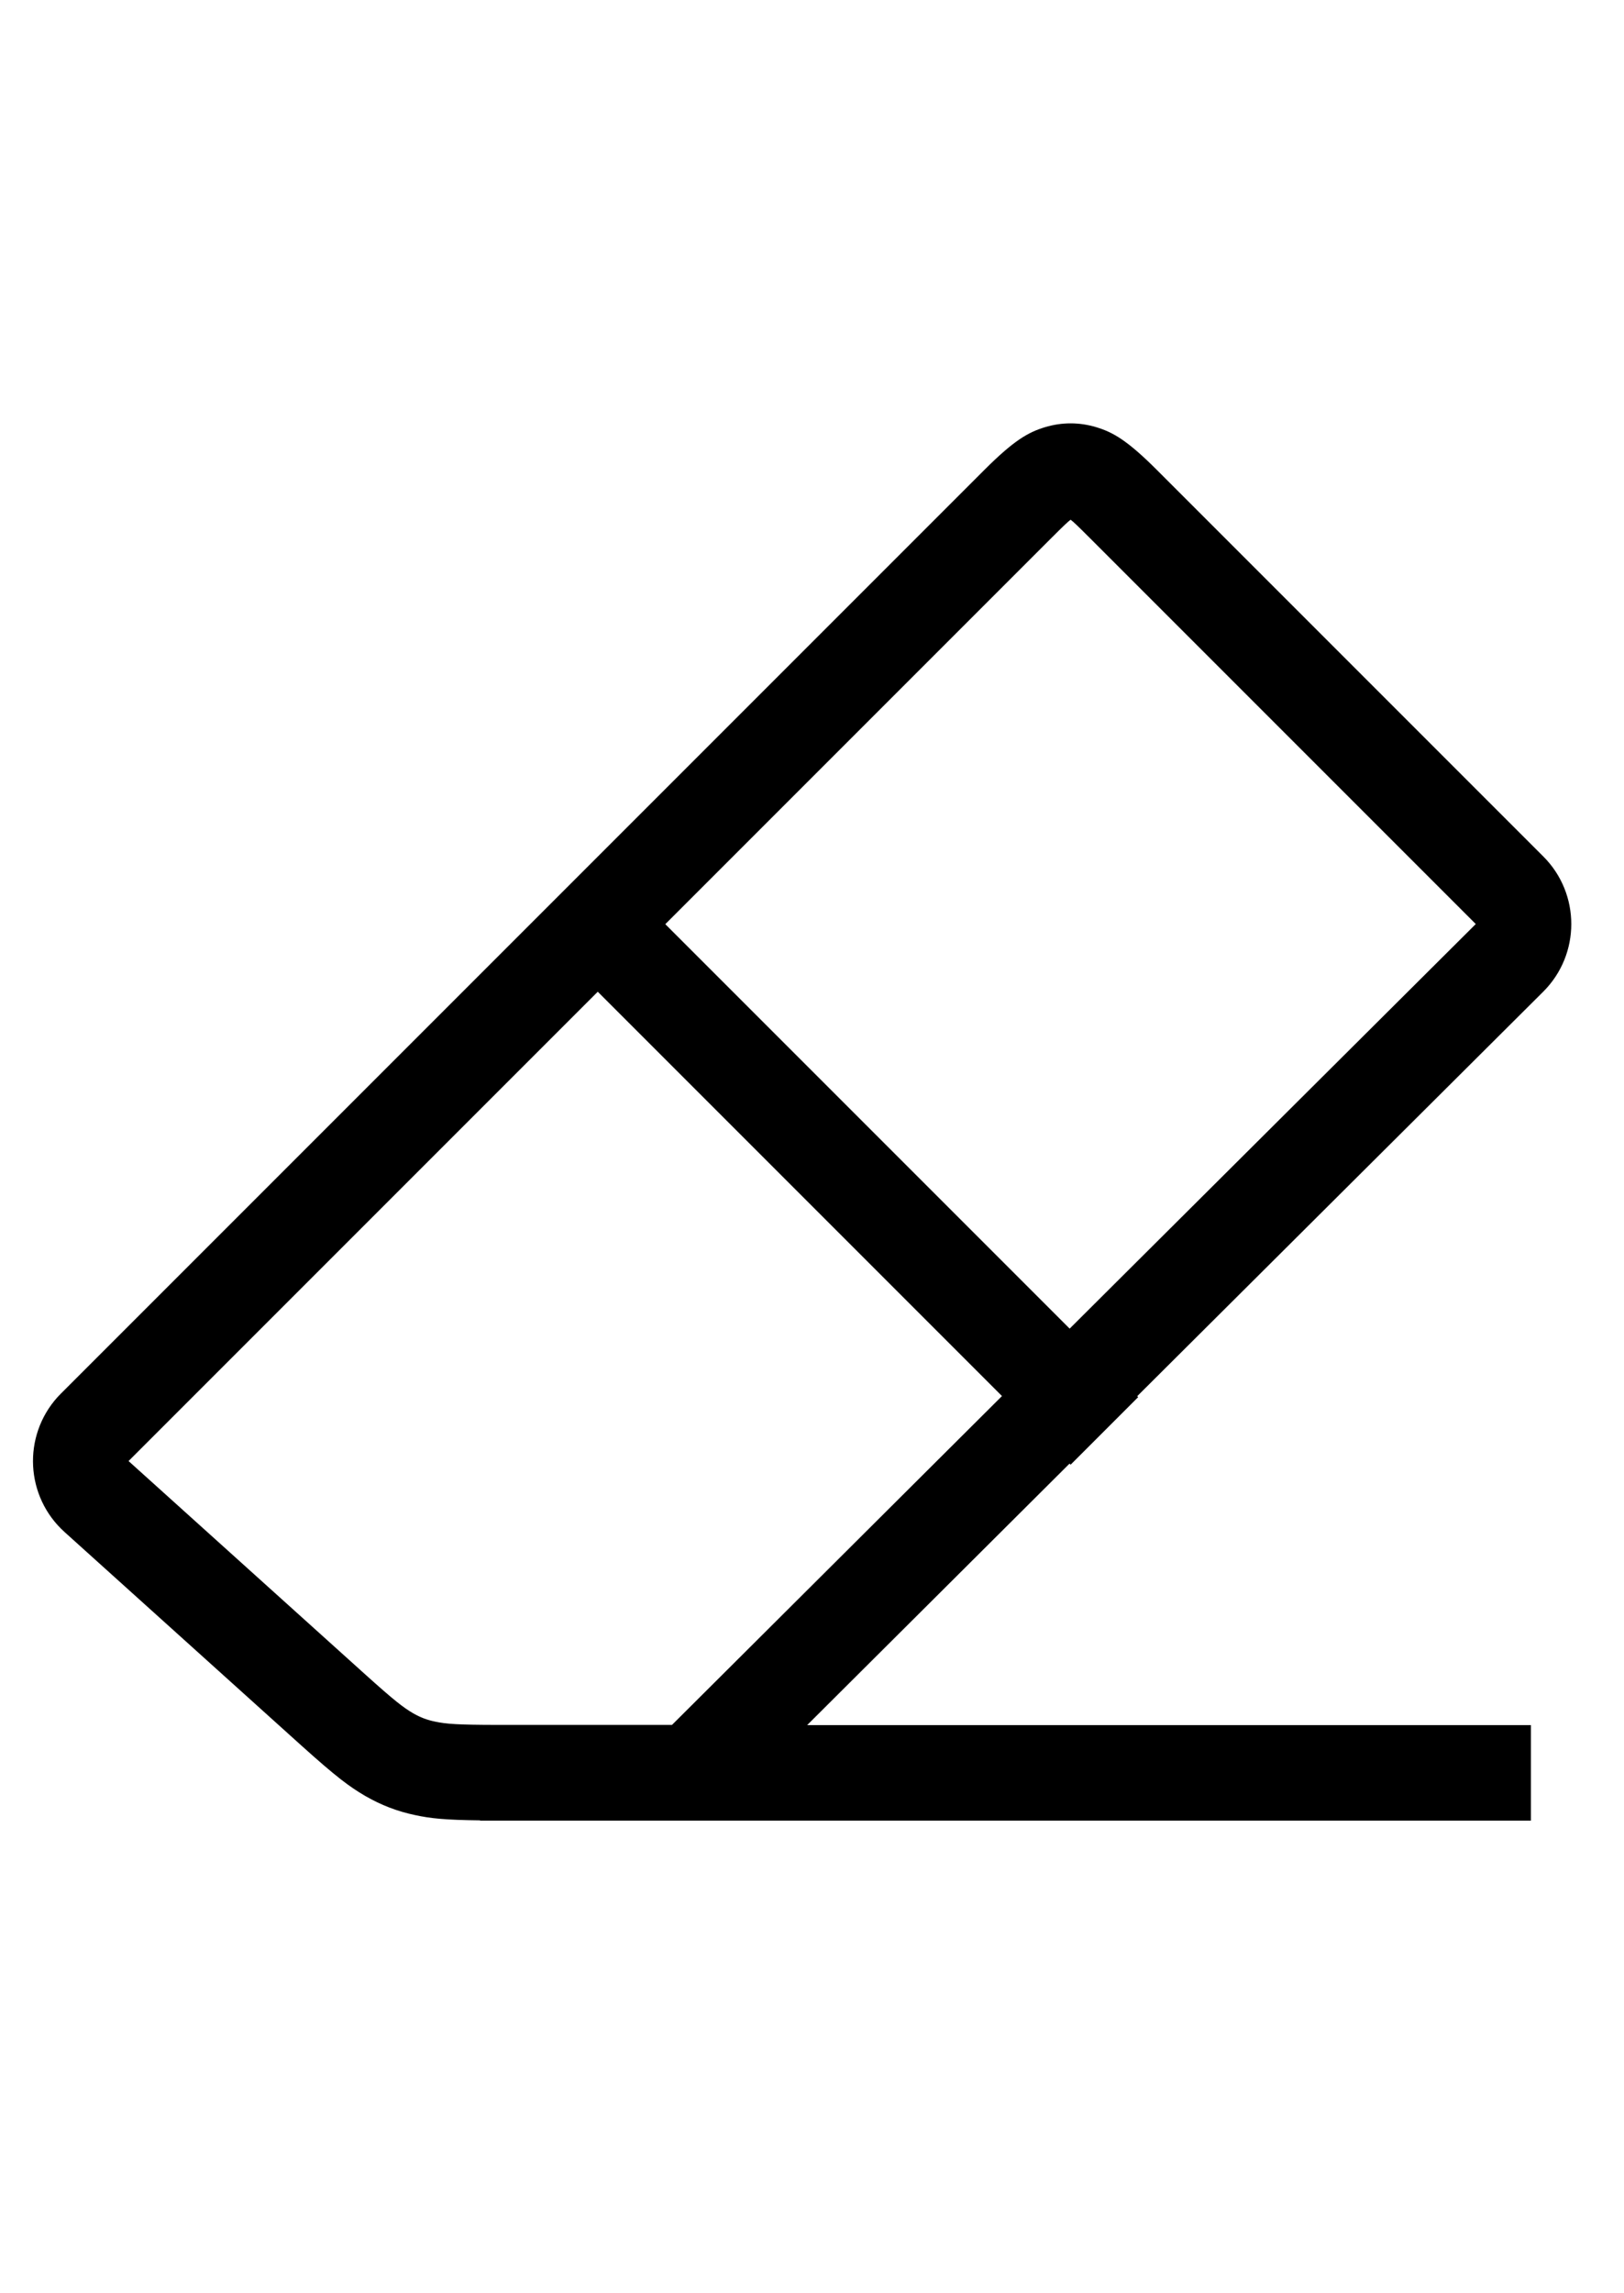 <?xml version="1.0" encoding="UTF-8"?>
<svg width="17px" height="24px" viewBox="0 0 17 24" version="1.1" xmlns="http://www.w3.org/2000/svg" xmlns:xlink="http://www.w3.org/1999/xlink">
    <!-- Generator: Sketch 56.3 (81716) - https://sketch.com -->
    <title>Editor_Icon_Clear</title>
    <desc>Created with Sketch.</desc>
    <g id="Editor_Icon_Clear" stroke="none" stroke-width="1" fill="none" fill-rule="evenodd">
        <g id="clear" transform="translate(10.5, 14.5) rotate(45) translate(-10.5, -14.5) translate(3, 6)" fill="#000000" fill-rule="nonzero">
            <path d="M6.847,15.589 C6.585,15.845 6.468,15.94 6.327,16.031 C6.166,16.136 6.003,16.208 5.818,16.258 C5.632,16.307 5.464,16.332 4.972,16.358 L1.638,16.531 C1.086,16.56 0.616,16.136 0.587,15.584 C0.586,15.567 0.586,15.55 0.586,15.532 L0.586,1.868 C0.586,1.422 0.632,1.26 0.719,1.097 C0.807,0.934 0.934,0.807 1.097,0.719 C1.26,0.632 1.422,0.586 1.868,0.586 L7.584,0.586 C8.136,0.586 8.584,1.034 8.584,1.586 L8.572,7.586 L8.586,7.586 L8.586,8.586 L8.57,8.586 L8.563,12.463 L13.92,7.106 L14.627,7.813 L6.849,15.591 L6.847,15.589 Z M7.572,7.586 L7.584,1.586 L1.868,1.586 C1.687,1.586 1.623,1.588 1.593,1.593 C1.588,1.623 1.586,1.687 1.586,1.868 L1.586,7.586 L7.572,7.586 Z M7.57,8.586 L1.586,8.586 L1.586,15.532 L4.92,15.359 C5.32,15.338 5.441,15.323 5.559,15.292 C5.643,15.269 5.709,15.24 5.782,15.192 C5.884,15.126 5.976,15.046 6.26,14.763 L7.561,13.462 L7.57,8.586 Z" id="形状结合"></path>
        </g>
    </g>
</svg>